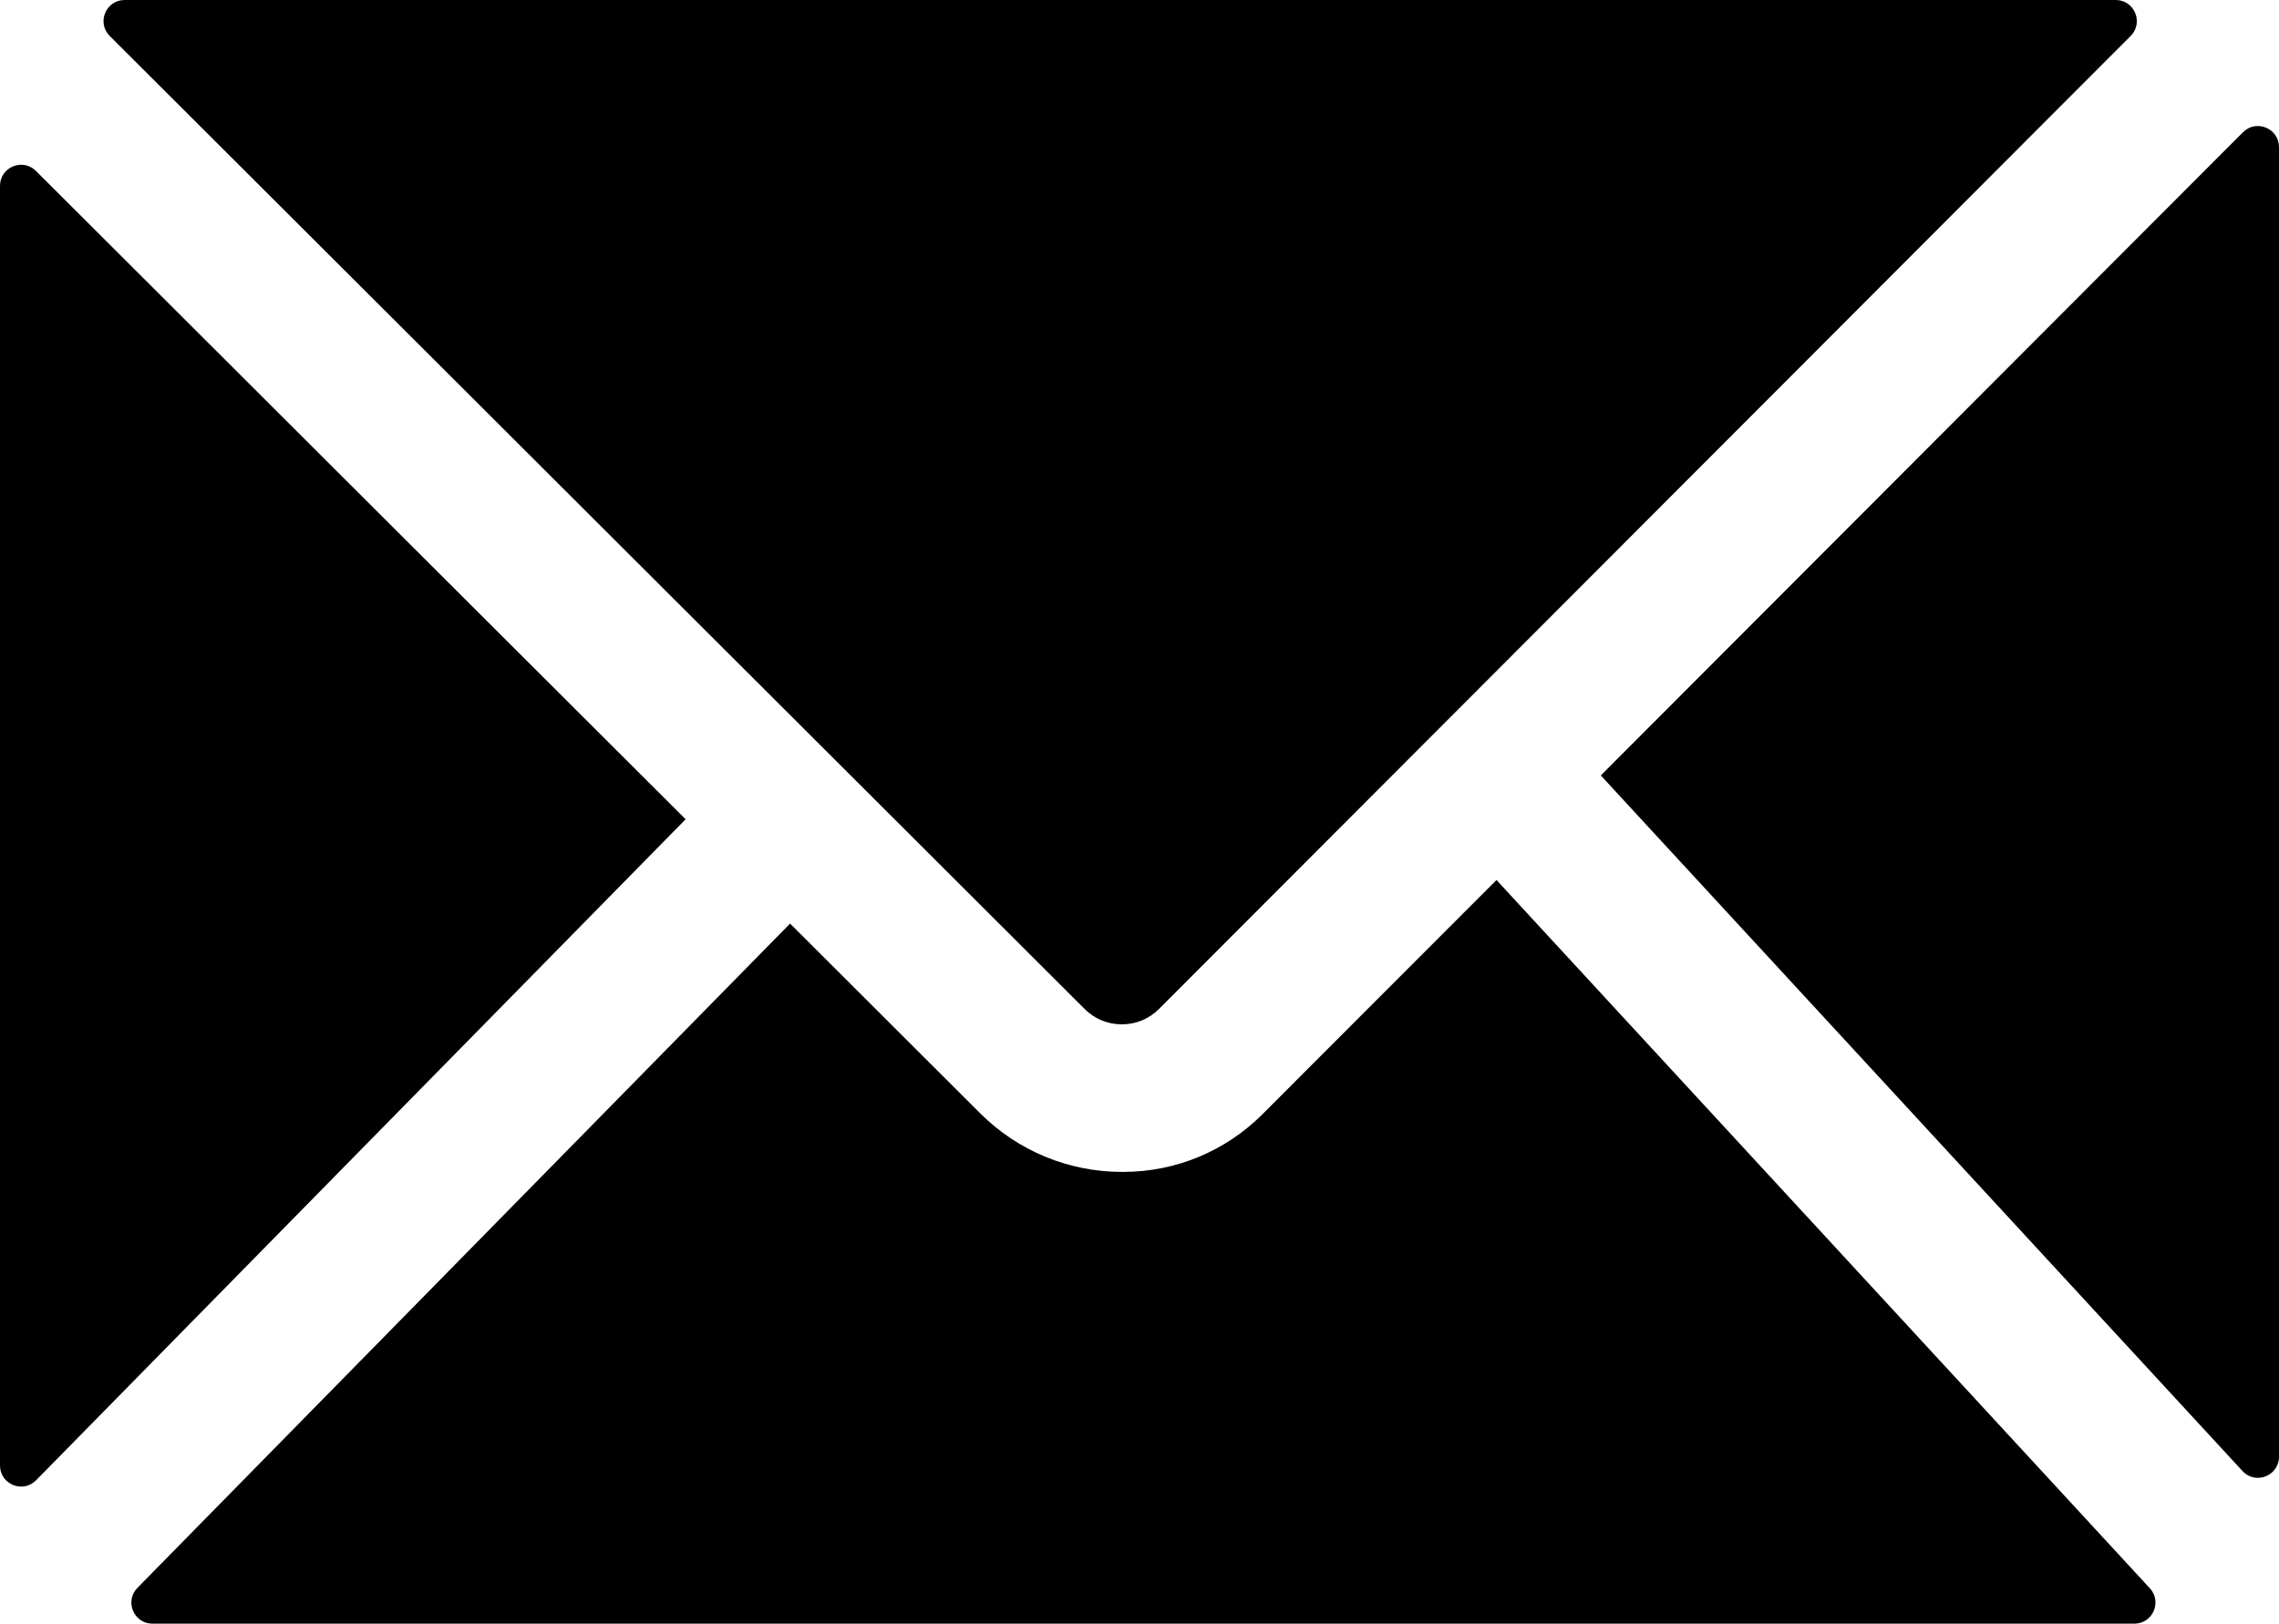 <?xml version="1.0" encoding="utf-8"?>
<!-- Generator: Adobe Illustrator 16.0.4, SVG Export Plug-In . SVG Version: 6.00 Build 0)  -->
<!DOCTYPE svg PUBLIC "-//W3C//DTD SVG 1.1//EN" "http://www.w3.org/Graphics/SVG/1.1/DTD/svg11.dtd">
<svg version="1.1" id="Layer_1" xmlns="http://www.w3.org/2000/svg" xmlns:xlink="http://www.w3.org/1999/xlink" x="0px" y="0px"
	 width="44.904px" height="32px" viewBox="142.491 173.599 44.904 32" enable-background="new 142.491 173.599 44.904 32"
	 xml:space="preserve">
<path fill="#000000" d="M186.675,202.591l-12.643-13.709l12.654-12.677c0.262-0.262,0.709-0.076,0.709,0.294v25.81
	C187.395,202.688,186.93,202.87,186.675,202.591z M167.364,195.561c-0.726,0.727-1.71,1.135-2.738,1.135h-0.032
	c-1.045,0-2.048-0.414-2.788-1.153l-3.748-3.741l-12.859,13.092c-0.258,0.262-0.072,0.706,0.296,0.706h39.05
	c0.362,0,0.551-0.431,0.306-0.697l-12.874-13.96L167.364,195.561z M164.594,193.788L164.594,193.788c0.278,0,0.54-0.108,0.735-0.305
	l19.143-19.175c0.261-0.262,0.076-0.709-0.294-0.709h-39.231c-0.37,0-0.556,0.448-0.294,0.709l19.208,19.176
	C164.056,193.68,164.316,193.788,164.594,193.788z M142.491,177.262v25.22c0,0.372,0.451,0.557,0.712,0.291L156,189.746
	l-12.8-12.777C142.938,176.707,142.491,176.892,142.491,177.262z"/>
</svg>